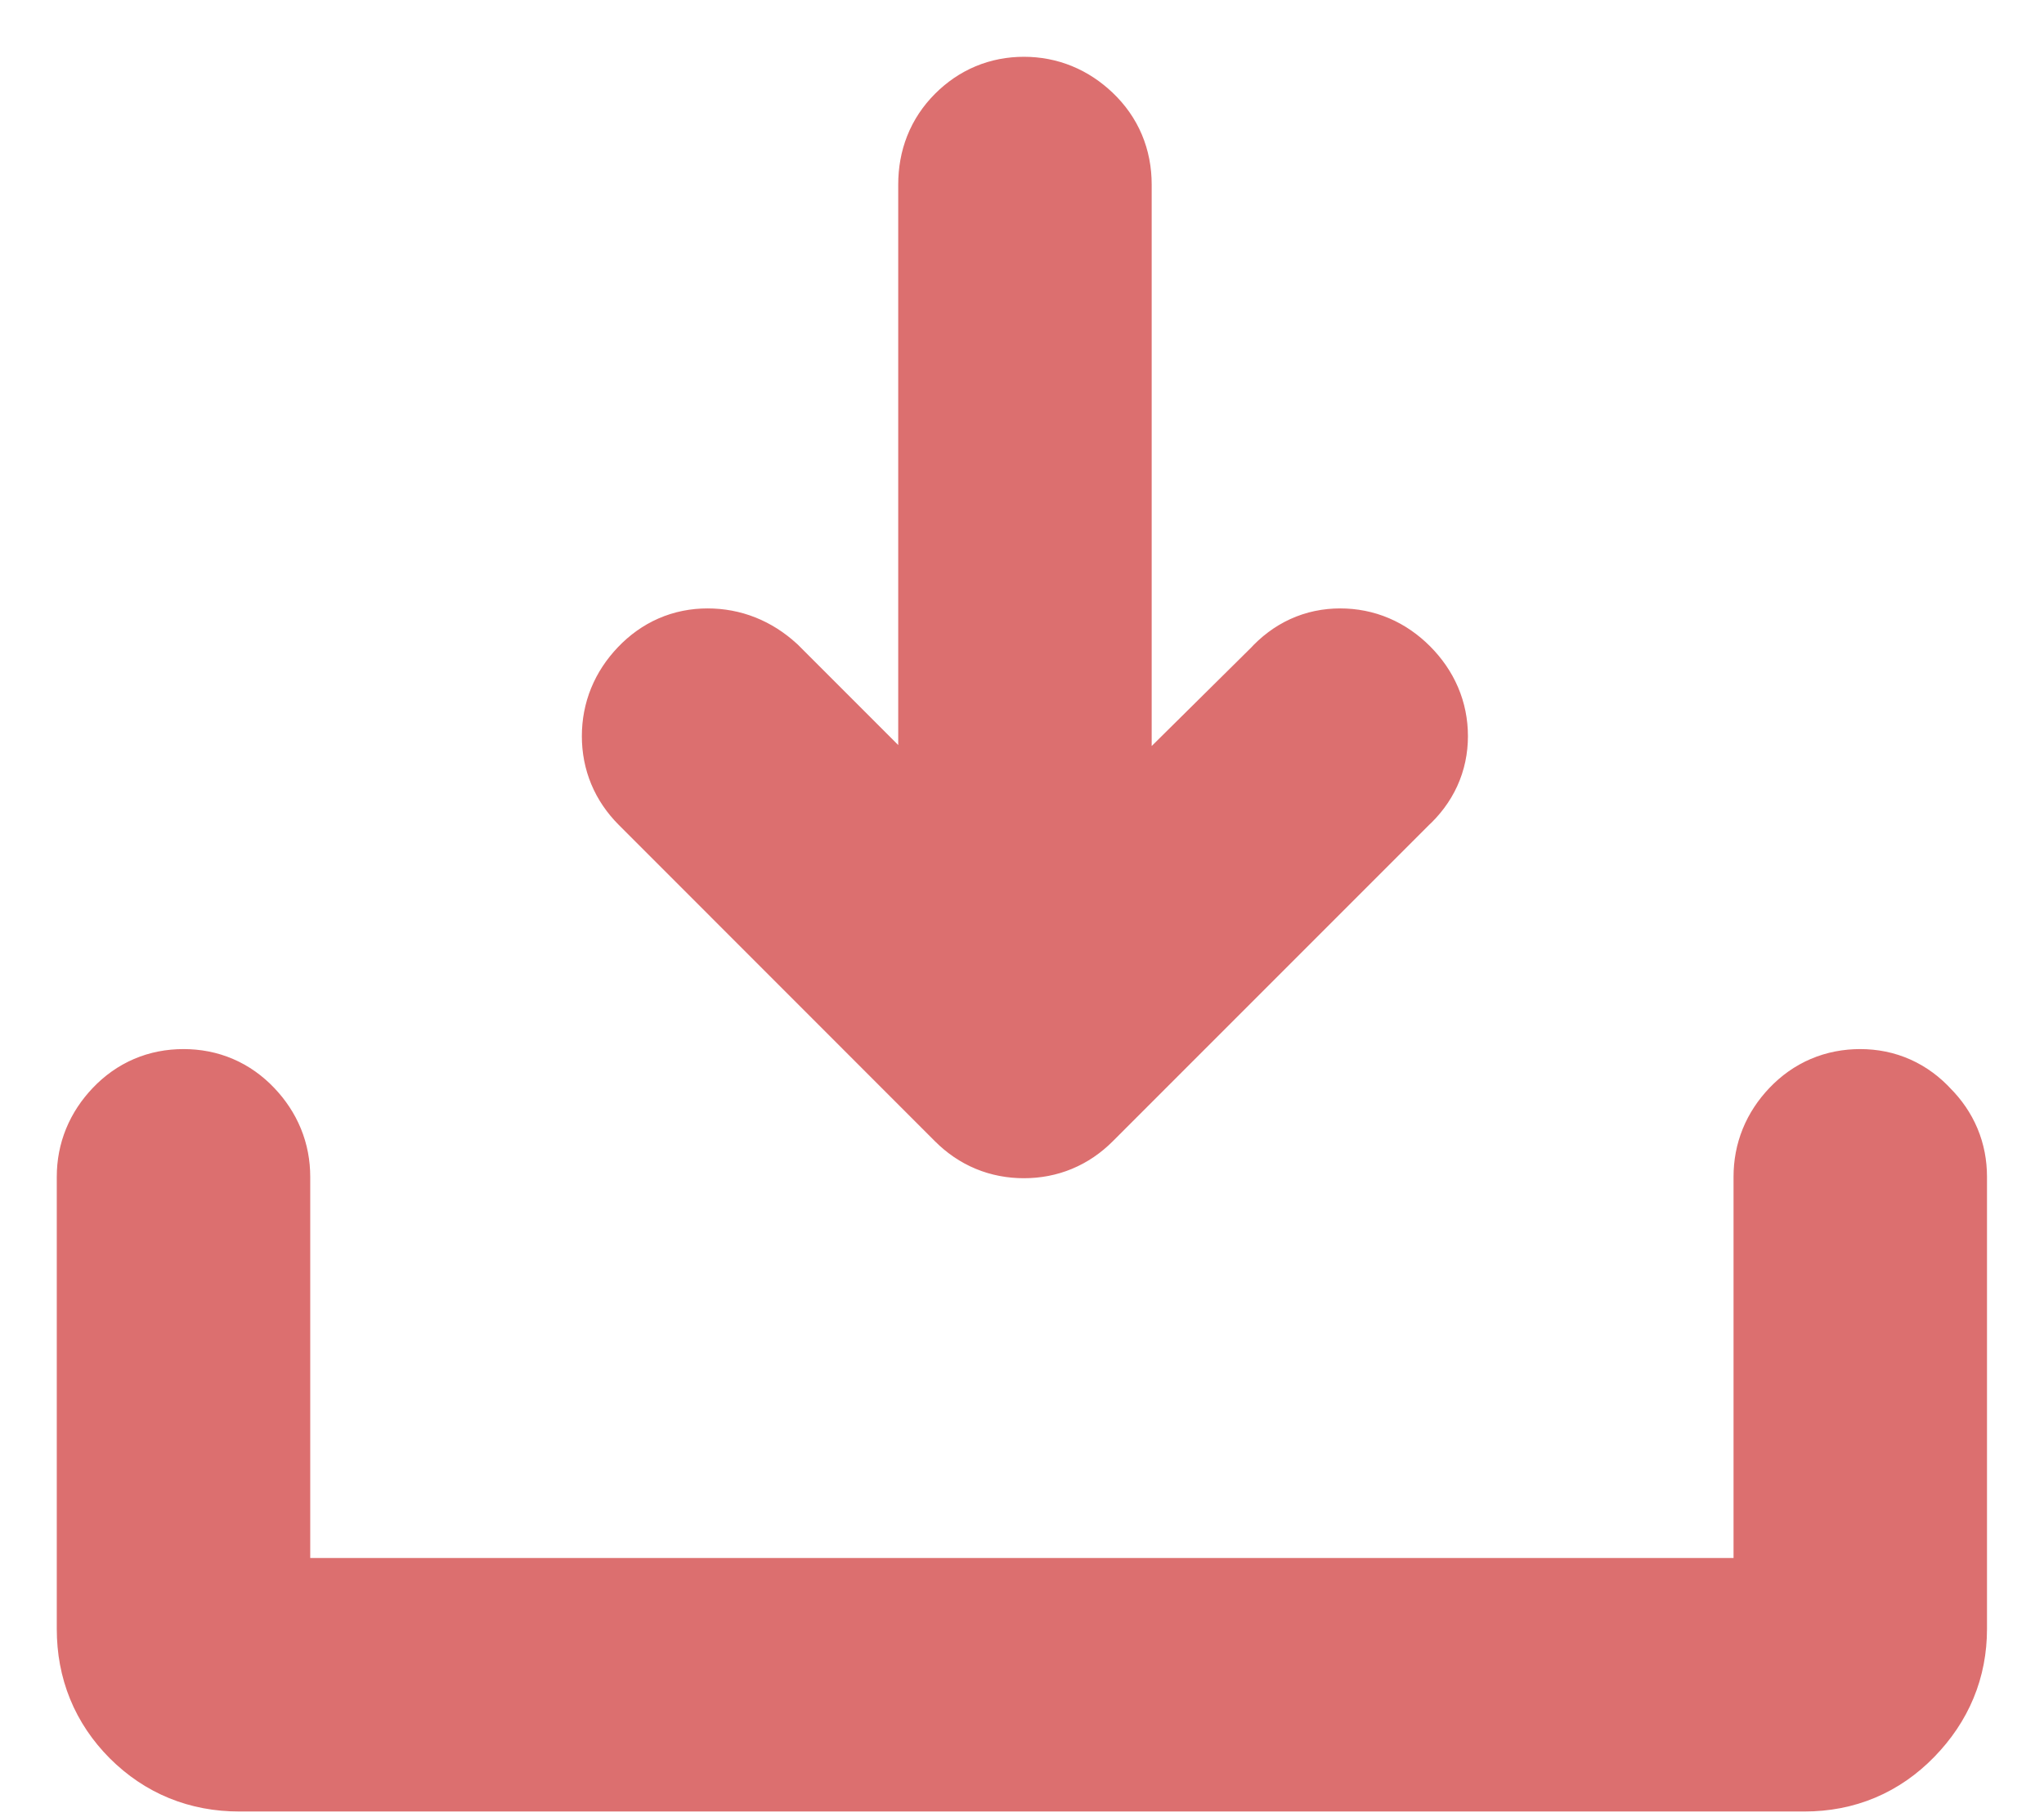 <?xml version="1.0" encoding="UTF-8"?>
<svg width="18px" height="16px" viewBox="0 0 18 16" version="1.1" xmlns="http://www.w3.org/2000/svg" xmlns:xlink="http://www.w3.org/1999/xlink">
    <!-- Generator: Sketch 49.3 (51167) - http://www.bohemiancoding.com/sketch -->
    <title>download - anticon</title>
    <desc>Created with Sketch.</desc>
    <defs></defs>
    <g id="Page-1" stroke="none" stroke-width="1" fill="none" fill-rule="evenodd">
        <g id="Desktop-HD" transform="translate(-271, -2524)" fill="#DC6F6F" stroke="#DC6F6F">
            <path d="M279.588,2533.696 L276.803,2530.91 C276.684,2530.791 276.624,2530.648 276.624,2530.482 C276.624,2530.315 276.684,2530.169 276.803,2530.044 C276.922,2529.919 277.065,2529.857 277.231,2529.857 C277.398,2529.857 277.547,2529.916 277.678,2530.035 L279.41,2531.767 L279.41,2525.625 C279.41,2525.446 279.469,2525.298 279.588,2525.179 C279.707,2525.06 279.85,2525 280.017,2525 C280.183,2525 280.329,2525.06 280.454,2525.179 C280.579,2525.298 280.642,2525.446 280.642,2525.625 L280.642,2531.767 L282.374,2530.053 C282.493,2529.922 282.635,2529.857 282.802,2529.857 C282.969,2529.857 283.115,2529.919 283.24,2530.044 C283.364,2530.169 283.427,2530.315 283.427,2530.482 C283.427,2530.648 283.362,2530.791 283.231,2530.91 L280.445,2533.696 C280.326,2533.815 280.183,2533.874 280.017,2533.874 C279.85,2533.874 279.707,2533.815 279.588,2533.696 Z M287.819,2533.933 C287.938,2534.052 287.998,2534.195 287.998,2534.361 L287.998,2538.343 C287.998,2538.641 287.891,2538.899 287.676,2539.12 C287.462,2539.34 287.2,2539.45 286.891,2539.45 L273.107,2539.45 C272.798,2539.45 272.536,2539.343 272.321,2539.129 C272.107,2538.914 272,2538.652 272,2538.343 L272,2534.361 C272,2534.195 272.06,2534.049 272.179,2533.924 C272.298,2533.799 272.443,2533.737 272.616,2533.737 C272.789,2533.737 272.934,2533.799 273.053,2533.924 C273.172,2534.049 273.232,2534.195 273.232,2534.361 L273.232,2537.843 C273.232,2537.95 273.268,2538.039 273.339,2538.111 C273.411,2538.182 273.5,2538.218 273.607,2538.218 L286.391,2538.218 C286.498,2538.218 286.587,2538.182 286.659,2538.111 C286.73,2538.039 286.766,2537.95 286.766,2537.843 L286.766,2534.361 C286.766,2534.195 286.825,2534.049 286.944,2533.924 C287.063,2533.799 287.209,2533.737 287.382,2533.737 C287.554,2533.737 287.7,2533.802 287.819,2533.933 Z" id="download---anticon"></path>
        </g>
    </g>
</svg>